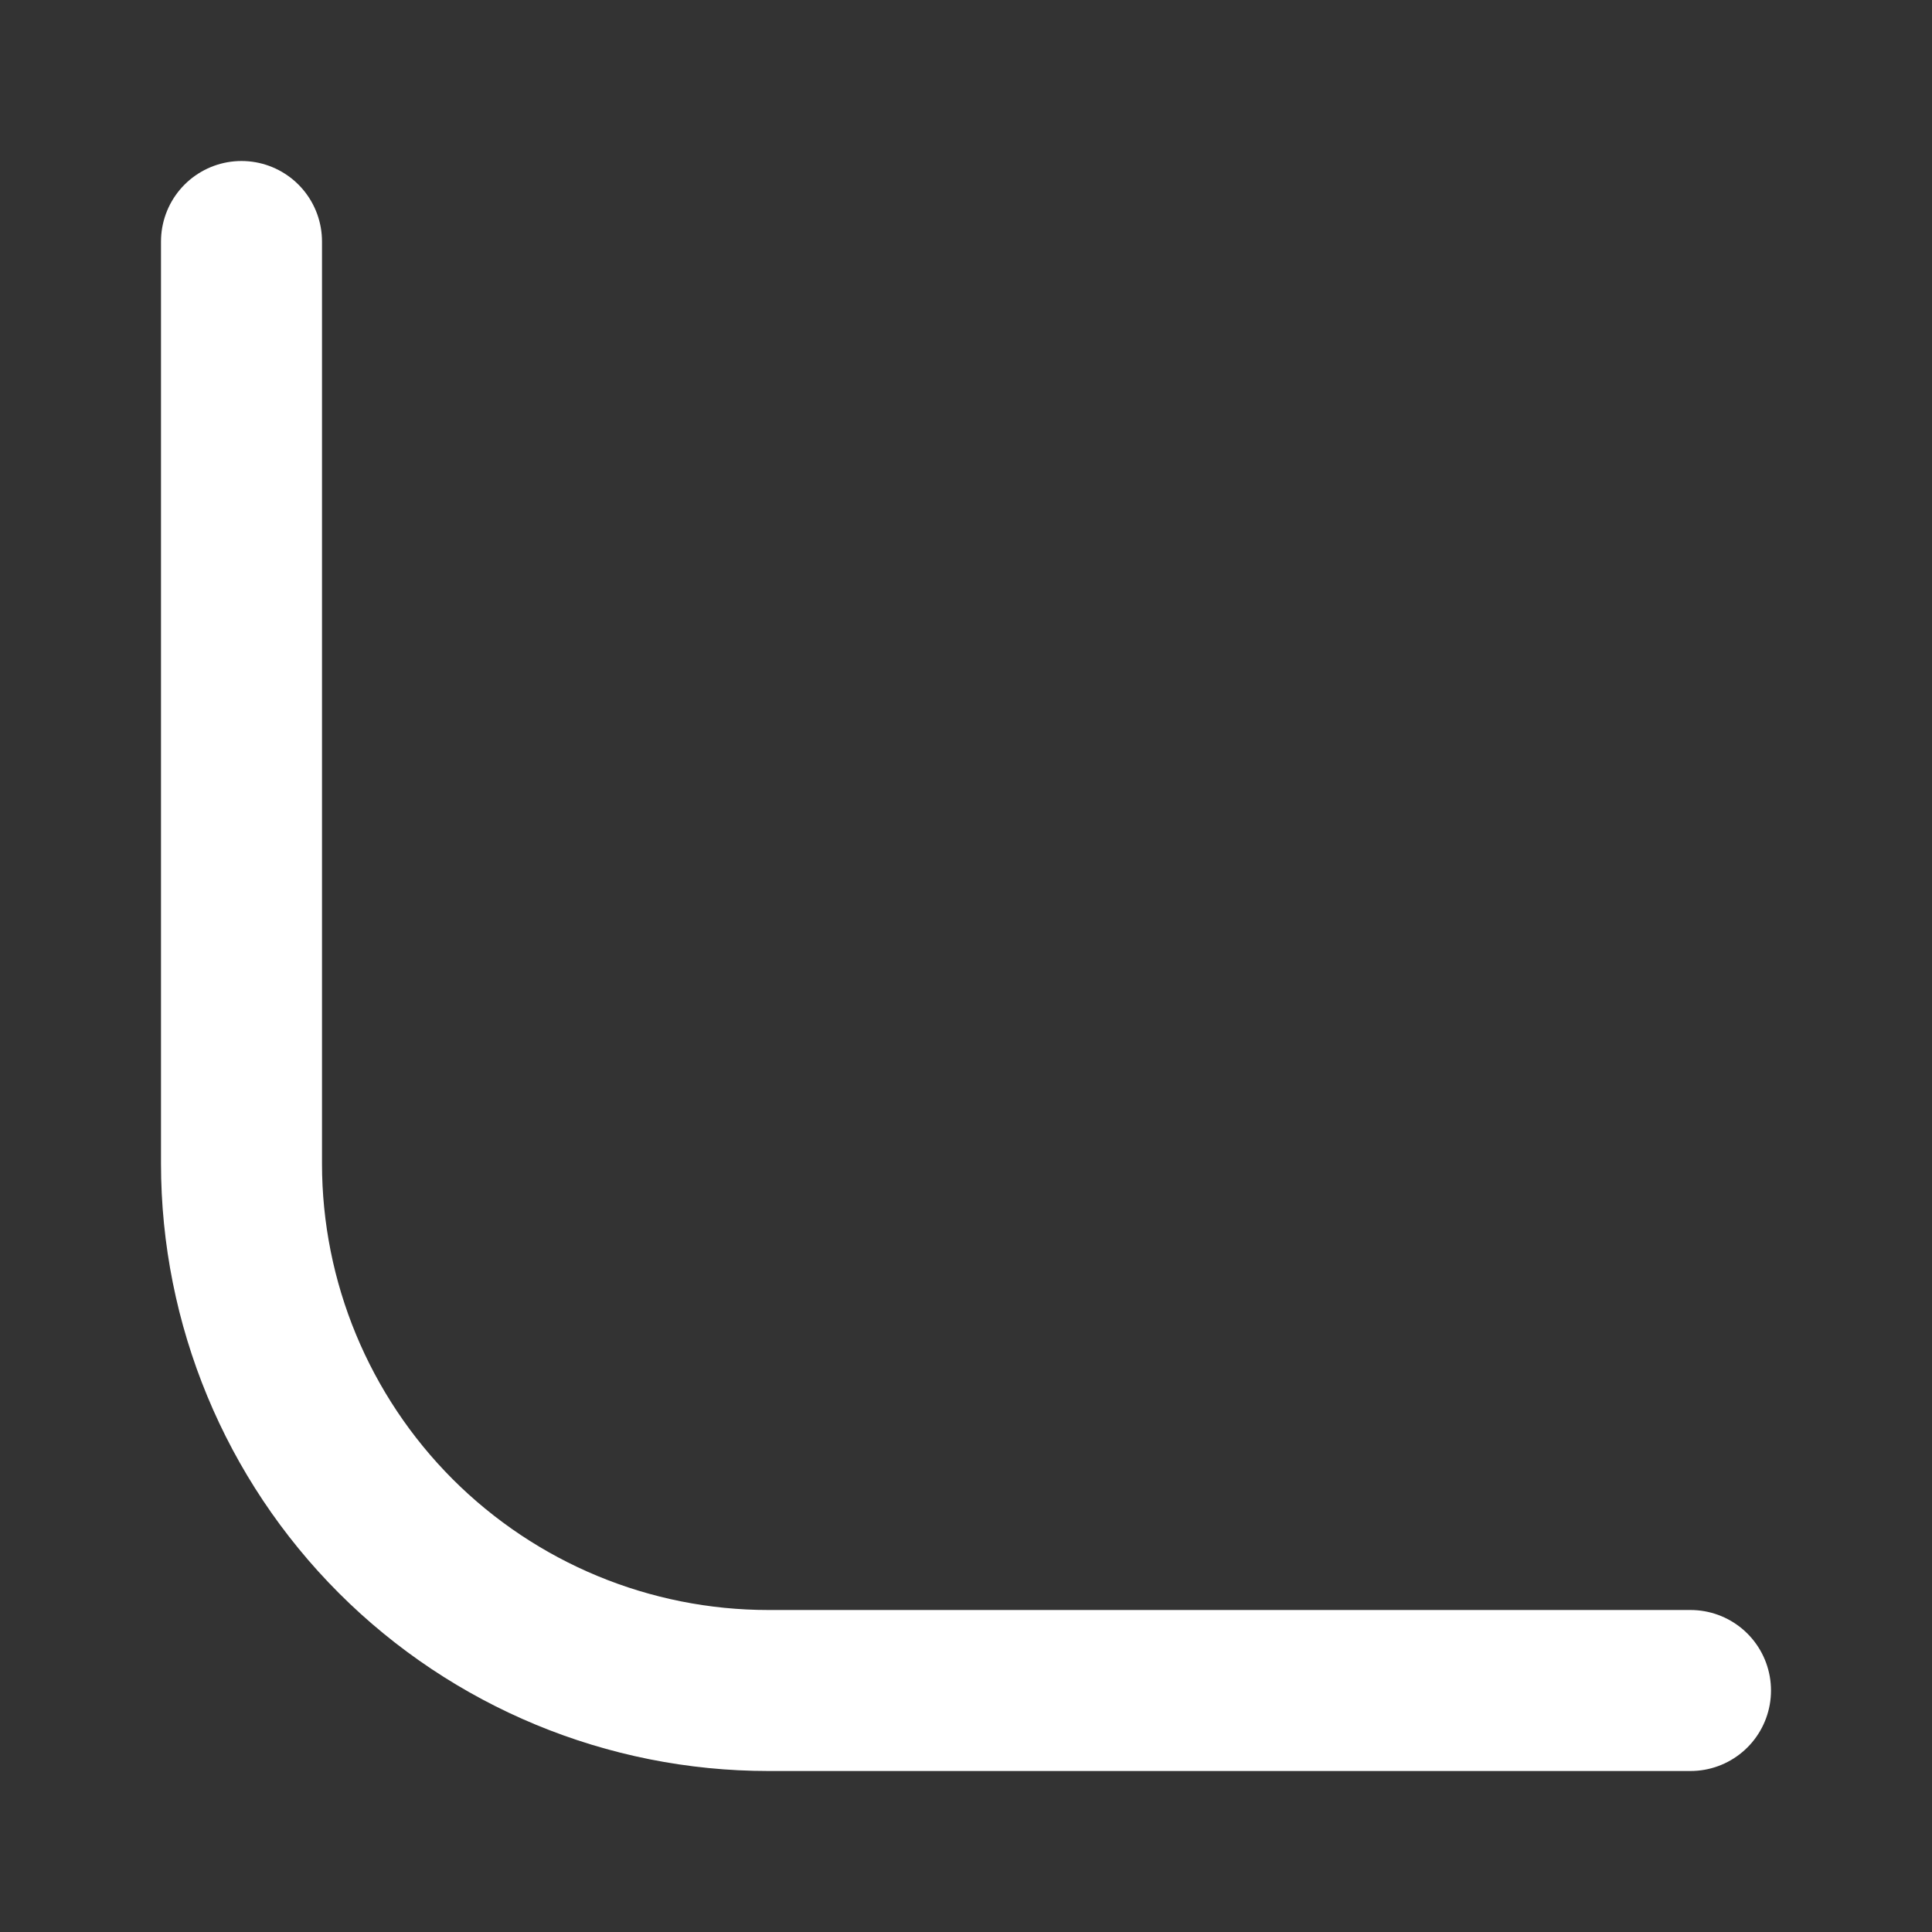 <svg width="24" height="24" viewBox="0 0 24 24" fill="none" xmlns="http://www.w3.org/2000/svg">
<rect x="0" y="0" width="24" height="24" fill="#333333" stroke="none"/>
<path d="M3 3L3 14.454C3 16.191 3.69 17.855 4.917 19.083C6.145 20.31 7.809 21 9.545 21L21 21" stroke="white" stroke-width="2" stroke-linecap="round" stroke-linejoin="round"/>
</svg>
